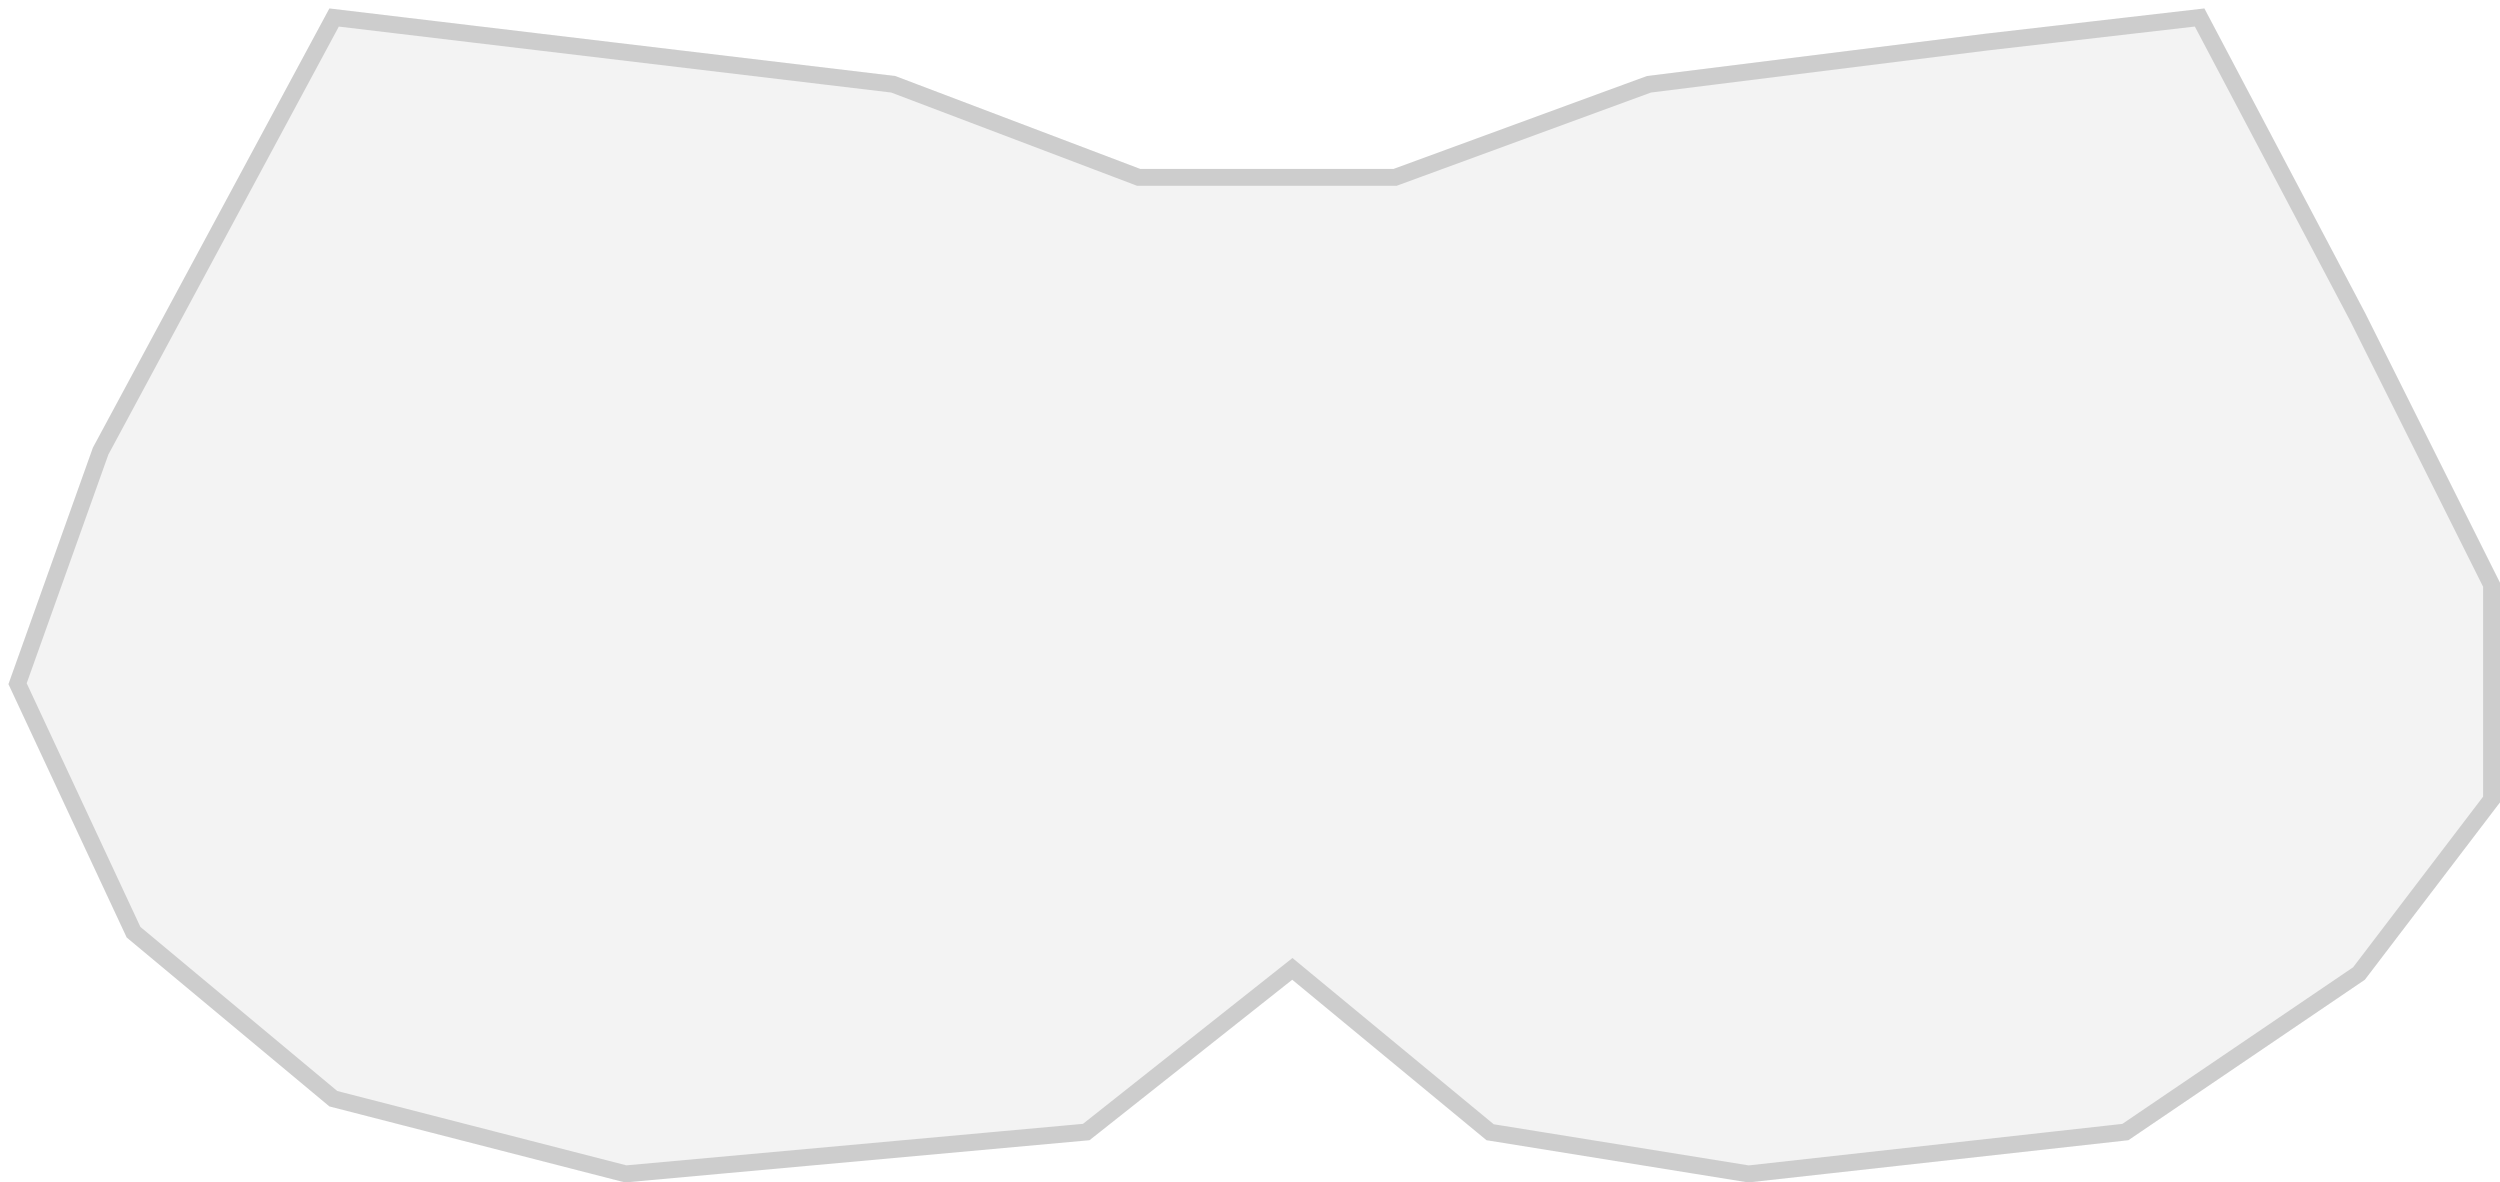 <svg width="148" height="70" viewBox="0 0 148 70" fill="none" xmlns="http://www.w3.org/2000/svg">
<path d="M53 4.5L19.5 0.5L5.5 26.5L0.5 40.5L7.5 55.5L19.5 65.5L37 70L64.5 67.5L76.5 58L88 67.5L103.5 70L126 67.5L140 58L148 47.5V34.5L140 18.5L130.5 0.5L117.5 2L97.5 4.5L82.5 10H67.5L53 4.5Z" fill="#D9D9D9" fill-opacity="0.31"/>
<path d="M67.323 10.467L67.408 10.5H67.5H82.5H82.589L82.672 10.469L97.619 4.989L117.557 2.497L117.562 2.496L130.217 1.036L139.553 18.724L139.558 18.733L147.5 34.618V47.331L139.652 57.632L125.822 67.017L103.512 69.496L88.214 67.028L76.818 57.614L76.507 57.357L76.19 57.608L64.306 67.016L37.041 69.494L19.734 65.044L7.906 55.187L1.04 40.475L5.958 26.704L19.779 1.037L52.88 4.989L67.323 10.467Z" stroke="#020202" stroke-opacity="0.16"/>
</svg>
